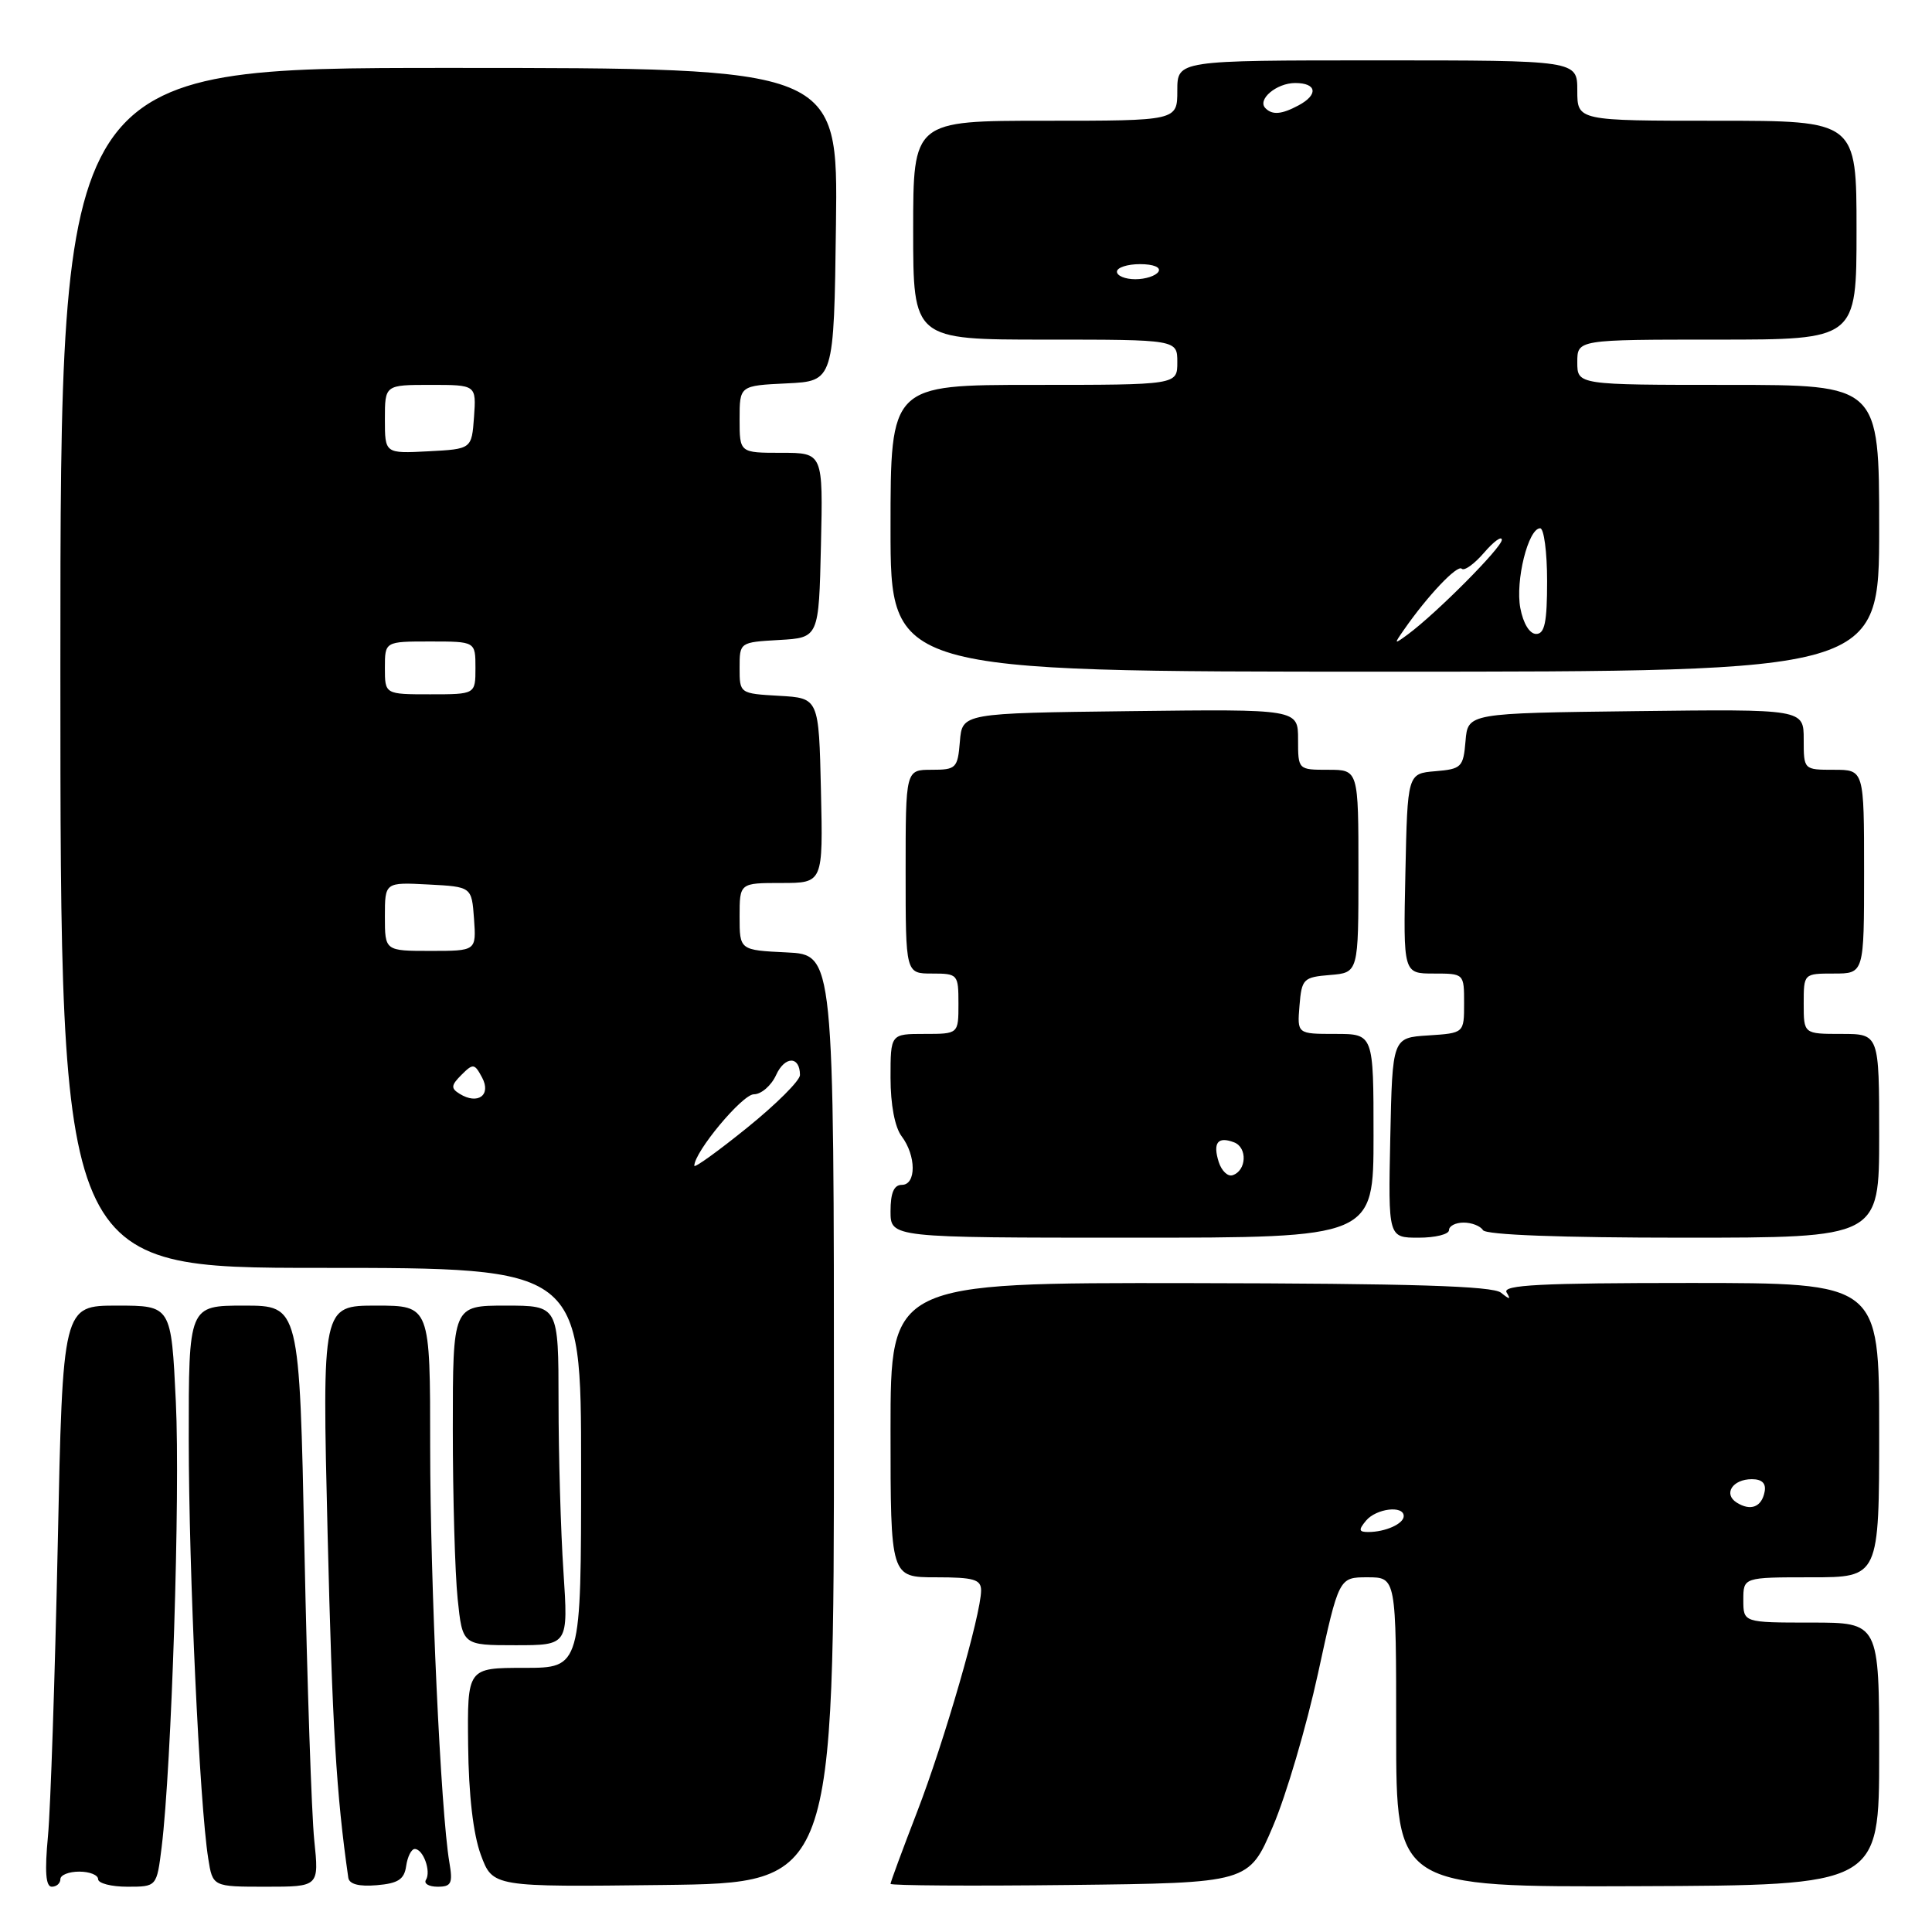 <?xml version="1.0" encoding="UTF-8" standalone="no"?>
<!DOCTYPE svg PUBLIC "-//W3C//DTD SVG 1.1//EN" "http://www.w3.org/Graphics/SVG/1.1/DTD/svg11.dtd" >
<svg xmlns="http://www.w3.org/2000/svg" xmlns:xlink="http://www.w3.org/1999/xlink" version="1.1" viewBox="0 0 256 256">
 <g >
 <path fill="currentColor"
d=" M 8.00 249.00 C 8.00 248.45 9.12 248.00 10.50 248.00 C 11.88 248.00 13.00 248.45 13.00 249.00 C 13.00 249.55 14.75 250.00 16.88 250.00 C 20.77 250.00 20.77 250.00 21.42 244.75 C 22.74 233.96 23.89 198.06 23.30 185.75 C 22.69 173.00 22.69 173.00 15.50 173.00 C 8.31 173.00 8.31 173.00 7.65 204.75 C 7.28 222.21 6.70 239.54 6.36 243.25 C 5.91 247.99 6.06 250.00 6.86 250.00 C 7.49 250.00 8.00 249.55 8.00 249.00 Z  M 41.64 243.84 C 41.29 240.45 40.70 223.12 40.34 205.34 C 39.68 173.00 39.68 173.00 32.34 173.00 C 25.00 173.00 25.00 173.00 25.01 190.75 C 25.02 208.31 26.44 239.00 27.59 246.25 C 28.18 250.00 28.18 250.00 35.23 250.00 C 42.28 250.00 42.28 250.00 41.64 243.84 Z  M 53.82 247.25 C 54.00 246.01 54.51 245.00 54.96 245.00 C 56.07 245.00 57.15 247.96 56.44 249.09 C 56.13 249.59 56.83 250.00 57.99 250.00 C 59.81 250.00 60.02 249.56 59.54 246.75 C 58.40 240.04 57.01 209.83 57.00 191.75 C 57.00 173.00 57.00 173.00 49.84 173.00 C 42.68 173.00 42.68 173.00 43.41 203.25 C 44.03 228.75 44.56 237.72 46.15 248.80 C 46.27 249.66 47.55 250.00 49.92 249.80 C 52.76 249.56 53.57 249.03 53.82 247.25 Z  M 110.50 188.00 C 110.50 126.50 110.50 126.50 104.25 126.20 C 98.00 125.90 98.00 125.90 98.00 121.45 C 98.00 117.00 98.00 117.00 103.53 117.00 C 109.06 117.00 109.06 117.00 108.78 104.75 C 108.50 92.50 108.50 92.50 103.25 92.20 C 98.01 91.90 98.00 91.89 98.00 88.50 C 98.00 85.11 98.01 85.10 103.25 84.80 C 108.50 84.50 108.50 84.50 108.78 72.25 C 109.06 60.00 109.06 60.00 103.53 60.00 C 98.00 60.00 98.00 60.00 98.00 55.55 C 98.00 51.10 98.00 51.10 104.25 50.80 C 110.50 50.50 110.50 50.50 110.77 29.75 C 111.04 9.00 111.04 9.00 59.52 9.00 C 8.00 9.00 8.00 9.00 8.00 88.50 C 8.00 168.00 8.00 168.00 42.50 168.00 C 77.00 168.00 77.00 168.00 77.00 194.50 C 77.00 221.00 77.00 221.00 69.46 221.00 C 61.92 221.00 61.92 221.00 62.03 231.25 C 62.10 237.84 62.70 243.02 63.71 245.77 C 65.29 250.04 65.29 250.04 87.89 249.77 C 110.50 249.50 110.50 249.50 110.50 188.00 Z  M 168.67 242.00 C 170.43 237.88 173.11 228.76 174.64 221.75 C 177.41 209.00 177.41 209.00 181.20 209.00 C 185.00 209.00 185.00 209.00 185.00 229.52 C 185.00 250.05 185.00 250.05 217.00 249.93 C 249.00 249.81 249.00 249.81 249.00 232.40 C 249.00 215.00 249.00 215.00 240.00 215.00 C 231.00 215.00 231.00 215.00 231.00 212.00 C 231.00 209.00 231.00 209.00 240.00 209.00 C 249.00 209.00 249.00 209.00 249.00 189.50 C 249.00 170.00 249.00 170.00 223.94 170.00 C 204.16 170.00 199.04 170.26 199.63 171.25 C 200.22 172.23 200.07 172.24 198.89 171.29 C 197.79 170.40 187.11 170.07 157.70 170.02 C 118.00 169.96 118.00 169.96 118.00 189.48 C 118.00 209.00 118.00 209.00 124.00 209.00 C 129.05 209.00 130.00 209.28 130.00 210.75 C 129.99 213.91 125.13 230.73 121.53 240.06 C 119.59 245.09 118.00 249.39 118.00 249.62 C 118.00 249.85 128.68 249.92 141.74 249.77 C 165.48 249.50 165.48 249.50 168.67 242.00 Z  M 74.66 208.25 C 74.30 202.89 74.01 192.76 74.01 185.75 C 74.00 173.00 74.00 173.00 67.00 173.00 C 60.00 173.00 60.00 173.00 60.00 189.35 C 60.00 198.35 60.29 208.47 60.64 211.85 C 61.28 218.00 61.28 218.00 68.29 218.00 C 75.30 218.00 75.30 218.00 74.66 208.25 Z  M 182.00 150.50 C 182.00 137.00 182.00 137.00 176.94 137.00 C 171.88 137.00 171.88 137.00 172.19 133.25 C 172.48 129.70 172.70 129.48 176.25 129.19 C 180.00 128.88 180.00 128.88 180.00 115.44 C 180.00 102.00 180.00 102.00 176.00 102.00 C 172.00 102.00 172.00 102.00 172.00 97.98 C 172.00 93.96 172.00 93.96 149.75 94.23 C 127.50 94.50 127.50 94.50 127.19 98.25 C 126.90 101.80 126.69 102.00 123.44 102.00 C 120.00 102.00 120.00 102.00 120.00 115.50 C 120.00 129.00 120.00 129.00 123.50 129.00 C 126.92 129.00 127.00 129.10 127.00 133.00 C 127.00 137.00 127.00 137.00 122.50 137.00 C 118.00 137.00 118.00 137.00 118.00 142.81 C 118.00 146.37 118.57 149.37 119.47 150.56 C 121.41 153.13 121.43 157.00 119.50 157.00 C 118.45 157.00 118.00 158.06 118.00 160.50 C 118.00 164.00 118.00 164.00 150.00 164.00 C 182.00 164.00 182.00 164.00 182.00 150.50 Z  M 192.00 163.00 C 192.00 162.45 192.87 162.00 193.94 162.00 C 195.01 162.00 196.16 162.45 196.50 163.00 C 196.89 163.63 206.84 164.00 223.06 164.00 C 249.00 164.00 249.00 164.00 249.00 150.50 C 249.00 137.00 249.00 137.00 244.00 137.00 C 239.00 137.00 239.00 137.00 239.00 133.00 C 239.00 129.00 239.00 129.00 243.00 129.00 C 247.00 129.00 247.00 129.00 247.00 115.50 C 247.00 102.00 247.00 102.00 243.00 102.00 C 239.00 102.00 239.00 102.00 239.00 97.98 C 239.00 93.96 239.00 93.96 216.75 94.23 C 194.50 94.50 194.50 94.50 194.19 98.19 C 193.90 101.66 193.66 101.90 190.19 102.19 C 186.50 102.50 186.50 102.50 186.22 115.75 C 185.94 129.00 185.94 129.00 189.97 129.00 C 194.00 129.00 194.00 129.00 194.00 132.95 C 194.00 136.89 194.00 136.89 189.25 137.20 C 184.50 137.50 184.50 137.50 184.22 150.75 C 183.94 164.00 183.94 164.00 187.97 164.00 C 190.19 164.00 192.00 163.55 192.00 163.00 Z  M 249.00 70.00 C 249.00 51.00 249.00 51.00 229.00 51.00 C 209.00 51.00 209.00 51.00 209.00 48.00 C 209.00 45.00 209.00 45.00 227.50 45.00 C 246.00 45.00 246.00 45.00 246.00 30.50 C 246.00 16.00 246.00 16.00 227.50 16.00 C 209.00 16.00 209.00 16.00 209.00 12.00 C 209.00 8.00 209.00 8.00 182.50 8.00 C 156.00 8.00 156.00 8.00 156.00 12.00 C 156.00 16.00 156.00 16.00 138.50 16.00 C 121.00 16.00 121.00 16.00 121.00 30.50 C 121.00 45.00 121.00 45.00 138.50 45.00 C 156.00 45.00 156.00 45.00 156.00 48.00 C 156.00 51.00 156.00 51.00 137.00 51.00 C 118.00 51.00 118.00 51.00 118.00 70.00 C 118.00 89.00 118.00 89.00 183.50 89.00 C 249.00 89.00 249.00 89.00 249.00 70.00 Z  M 92.00 154.47 C 92.00 152.64 98.36 145.00 99.89 145.00 C 100.87 145.00 102.20 143.85 102.84 142.44 C 104.00 139.90 106.00 139.91 106.00 142.45 C 106.00 143.18 102.85 146.32 99.00 149.43 C 95.15 152.54 92.00 154.81 92.00 154.47 Z  M 60.91 144.94 C 59.72 144.21 59.76 143.81 61.15 142.42 C 62.69 140.88 62.88 140.91 63.88 142.78 C 65.13 145.11 63.31 146.43 60.91 144.94 Z  M 51.00 121.45 C 51.00 116.90 51.00 116.90 56.75 117.20 C 62.50 117.50 62.50 117.50 62.81 121.75 C 63.11 126.00 63.11 126.00 57.06 126.00 C 51.00 126.00 51.00 126.00 51.00 121.45 Z  M 51.00 88.50 C 51.00 85.00 51.00 85.00 57.00 85.00 C 63.00 85.00 63.00 85.00 63.00 88.50 C 63.00 92.00 63.00 92.00 57.00 92.00 C 51.00 92.00 51.00 92.00 51.00 88.50 Z  M 51.00 55.55 C 51.00 51.00 51.00 51.00 57.06 51.00 C 63.11 51.00 63.11 51.00 62.81 55.25 C 62.50 59.50 62.50 59.50 56.75 59.80 C 51.00 60.10 51.00 60.10 51.00 55.55 Z  M 181.00 201.50 C 182.35 199.88 186.00 199.43 186.00 200.89 C 186.00 201.91 183.57 203.00 181.30 203.00 C 180.04 203.00 179.99 202.72 181.00 201.50 Z  M 230.12 199.10 C 228.31 197.95 229.58 196.00 232.13 196.00 C 233.48 196.00 234.04 196.56 233.82 197.67 C 233.43 199.70 231.97 200.26 230.12 199.10 Z  M 161.49 153.98 C 160.68 151.41 161.36 150.54 163.53 151.37 C 165.31 152.06 165.18 155.11 163.33 155.72 C 162.69 155.94 161.87 155.15 161.49 153.98 Z  M 186.05 83.42 C 189.17 78.93 193.11 74.78 193.69 75.36 C 194.02 75.69 195.36 74.73 196.65 73.23 C 197.94 71.73 199.00 70.97 199.00 71.53 C 199.00 72.55 190.36 81.24 186.55 84.06 C 184.70 85.42 184.67 85.39 186.05 83.42 Z  M 201.45 80.57 C 200.77 76.96 202.50 70.00 204.08 70.00 C 204.58 70.00 205.00 73.15 205.00 77.00 C 205.00 82.46 204.68 84.00 203.55 84.00 C 202.68 84.00 201.83 82.61 201.45 80.57 Z  M 148.00 36.00 C 148.00 35.45 149.38 35.00 151.06 35.00 C 152.84 35.00 153.86 35.42 153.50 36.00 C 153.16 36.55 151.78 37.00 150.44 37.00 C 149.10 37.00 148.00 36.55 148.00 36.00 Z  M 167.68 14.34 C 166.54 13.20 169.14 11.00 171.62 11.00 C 174.49 11.00 174.72 12.54 172.07 13.96 C 169.83 15.16 168.60 15.27 167.68 14.34 Z "/>
</g>
</svg>
